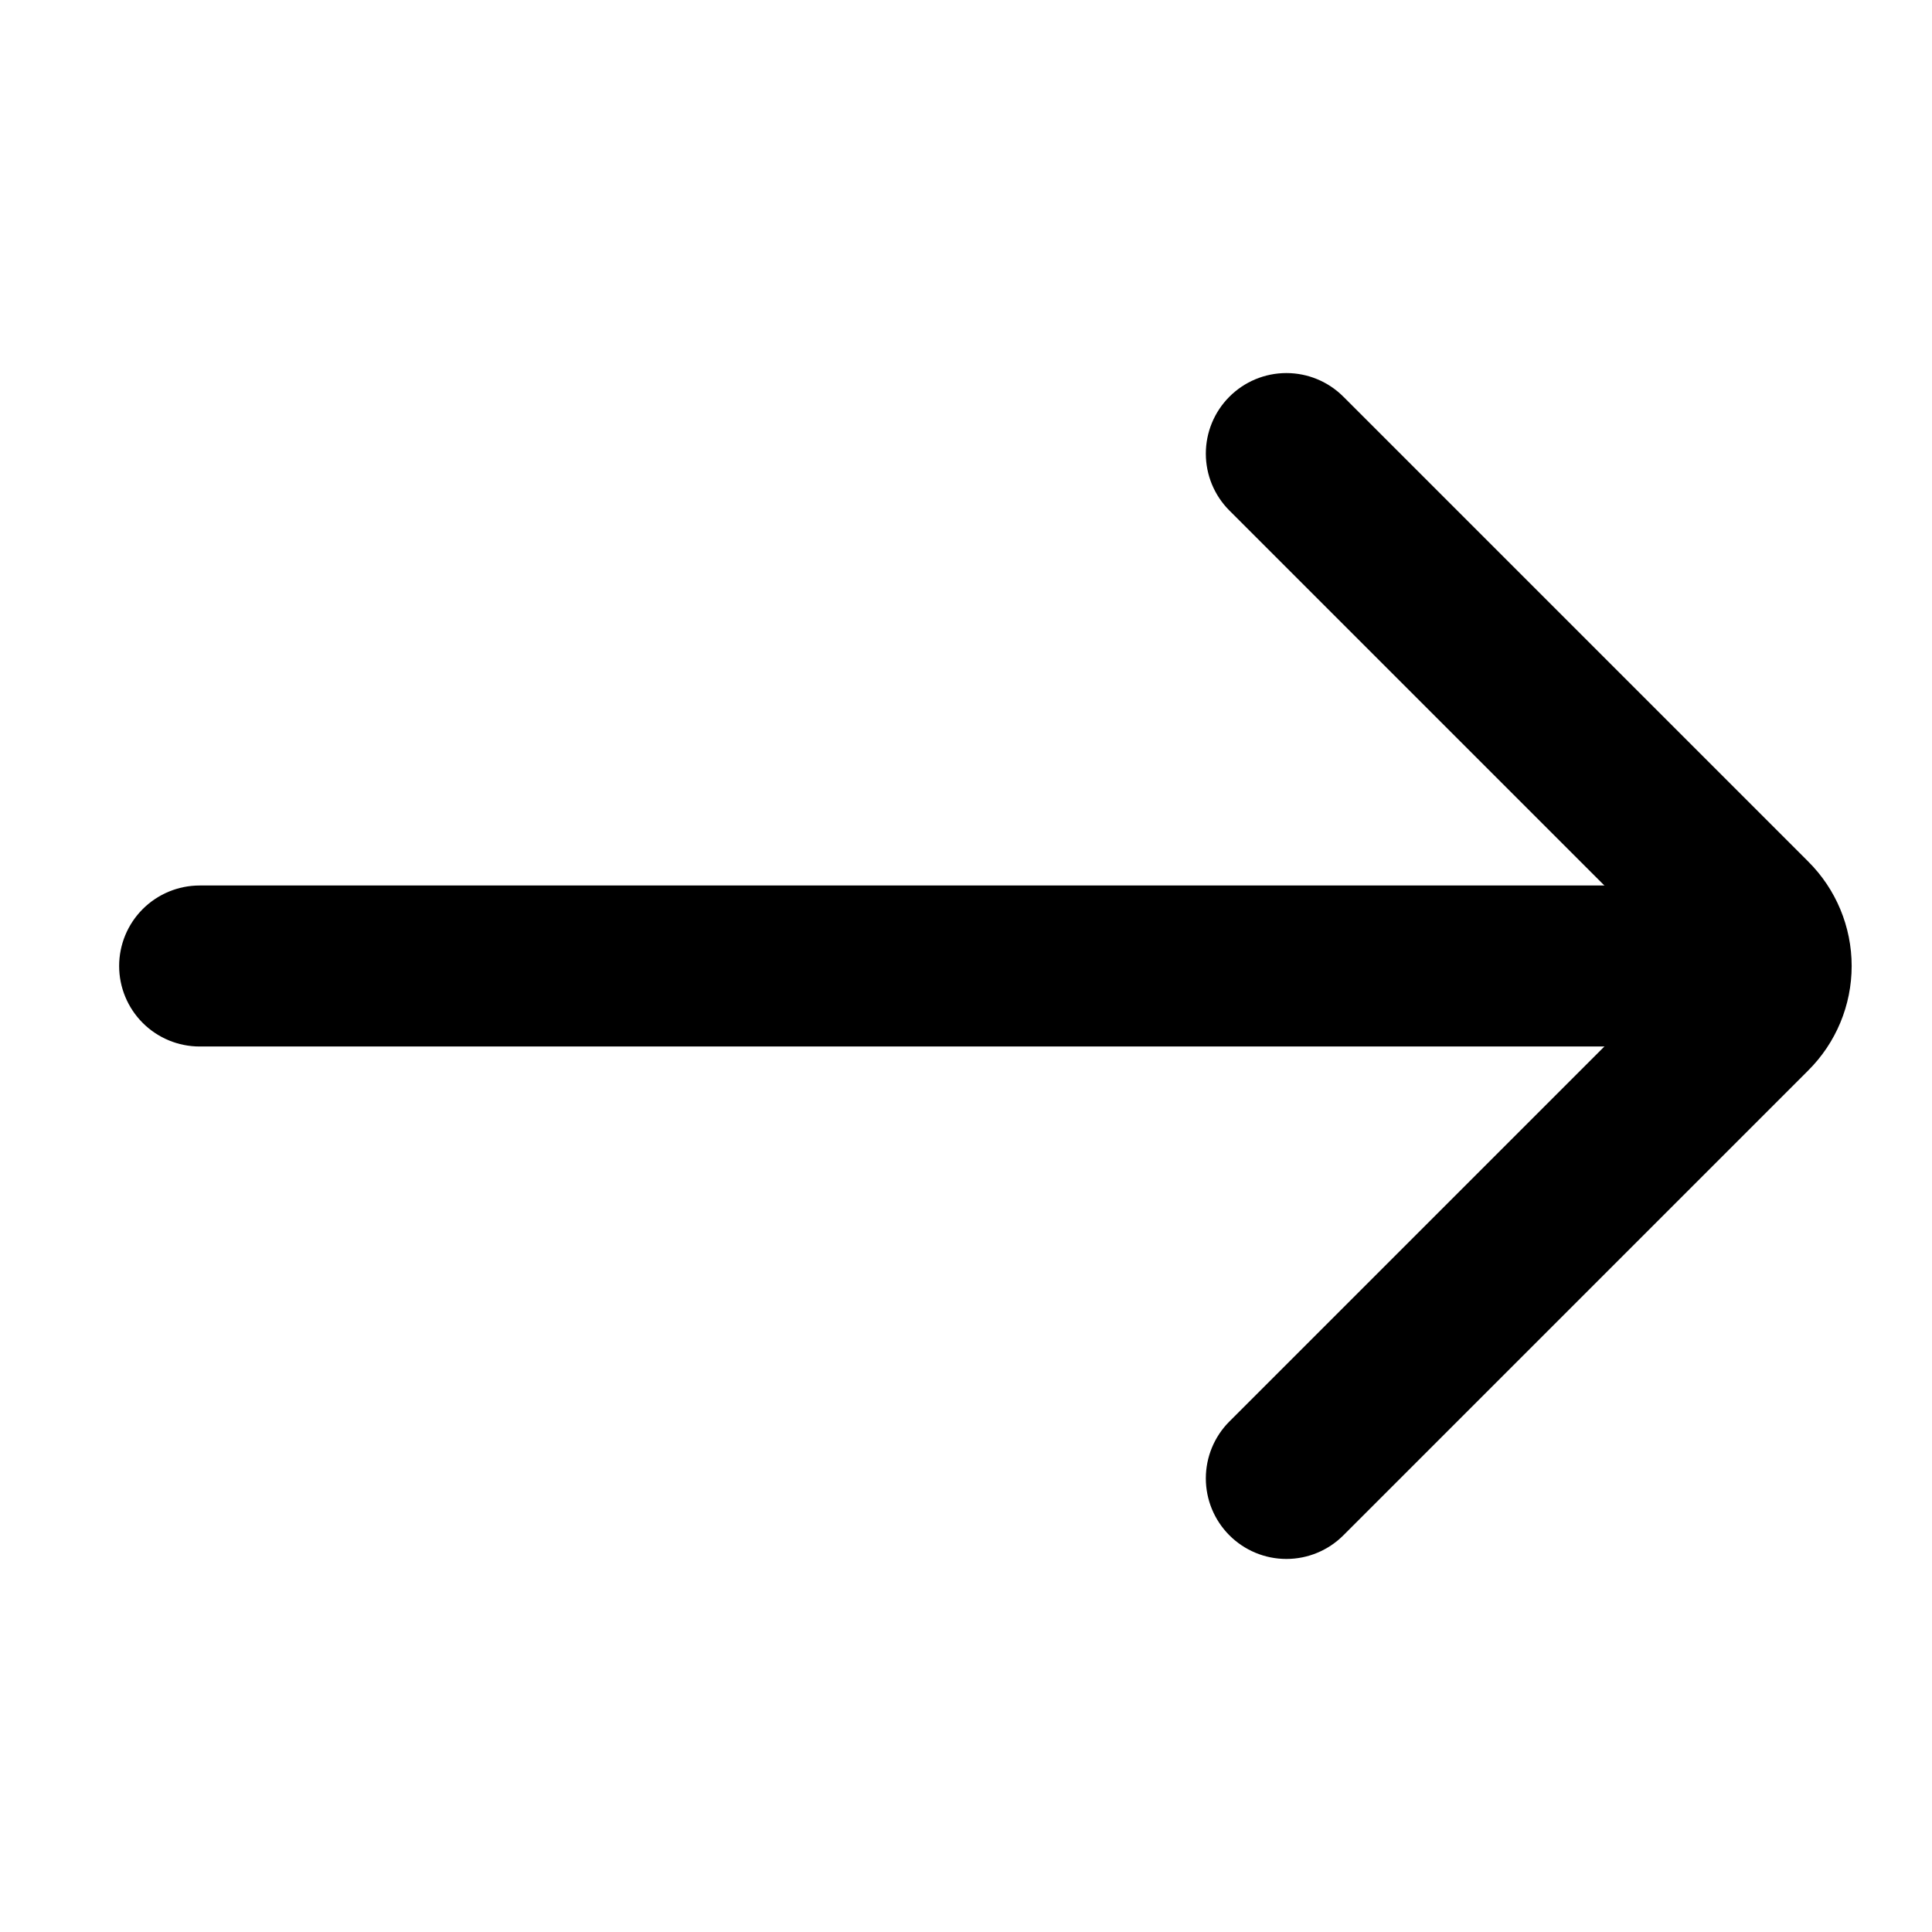 <?xml version="1.0" encoding="UTF-8"?>
<svg width="1200pt" height="1200pt" version="1.1" viewBox="0 0 1200 1200" xmlns="http://www.w3.org/2000/svg">
 <path d="m74 600c0-13.262 5.269-25.98 14.645-35.355s22.094-14.645 35.355-14.645h1e3v100h-1e3c-13.262 0-25.98-5.269-35.355-14.645s-14.645-22.094-14.645-35.355z"/>
 <path d="m834.5 246.5 288.5 288.5c17.344 17.184 27.102 40.586 27.102 65s-9.758 47.816-27.102 65l-288.5 288.5c-9.387 9.465-22.168 14.789-35.5 14.789s-26.113-5.324-35.5-14.789c-9.312-9.367-14.539-22.039-14.539-35.25s5.227-25.883 14.539-35.25l283-283-283-283c-9.312-9.367-14.539-22.039-14.539-35.25s5.227-25.883 14.539-35.25c9.387-9.465 22.168-14.789 35.5-14.789s26.113 5.324 35.5 14.789z"/>
</svg>
